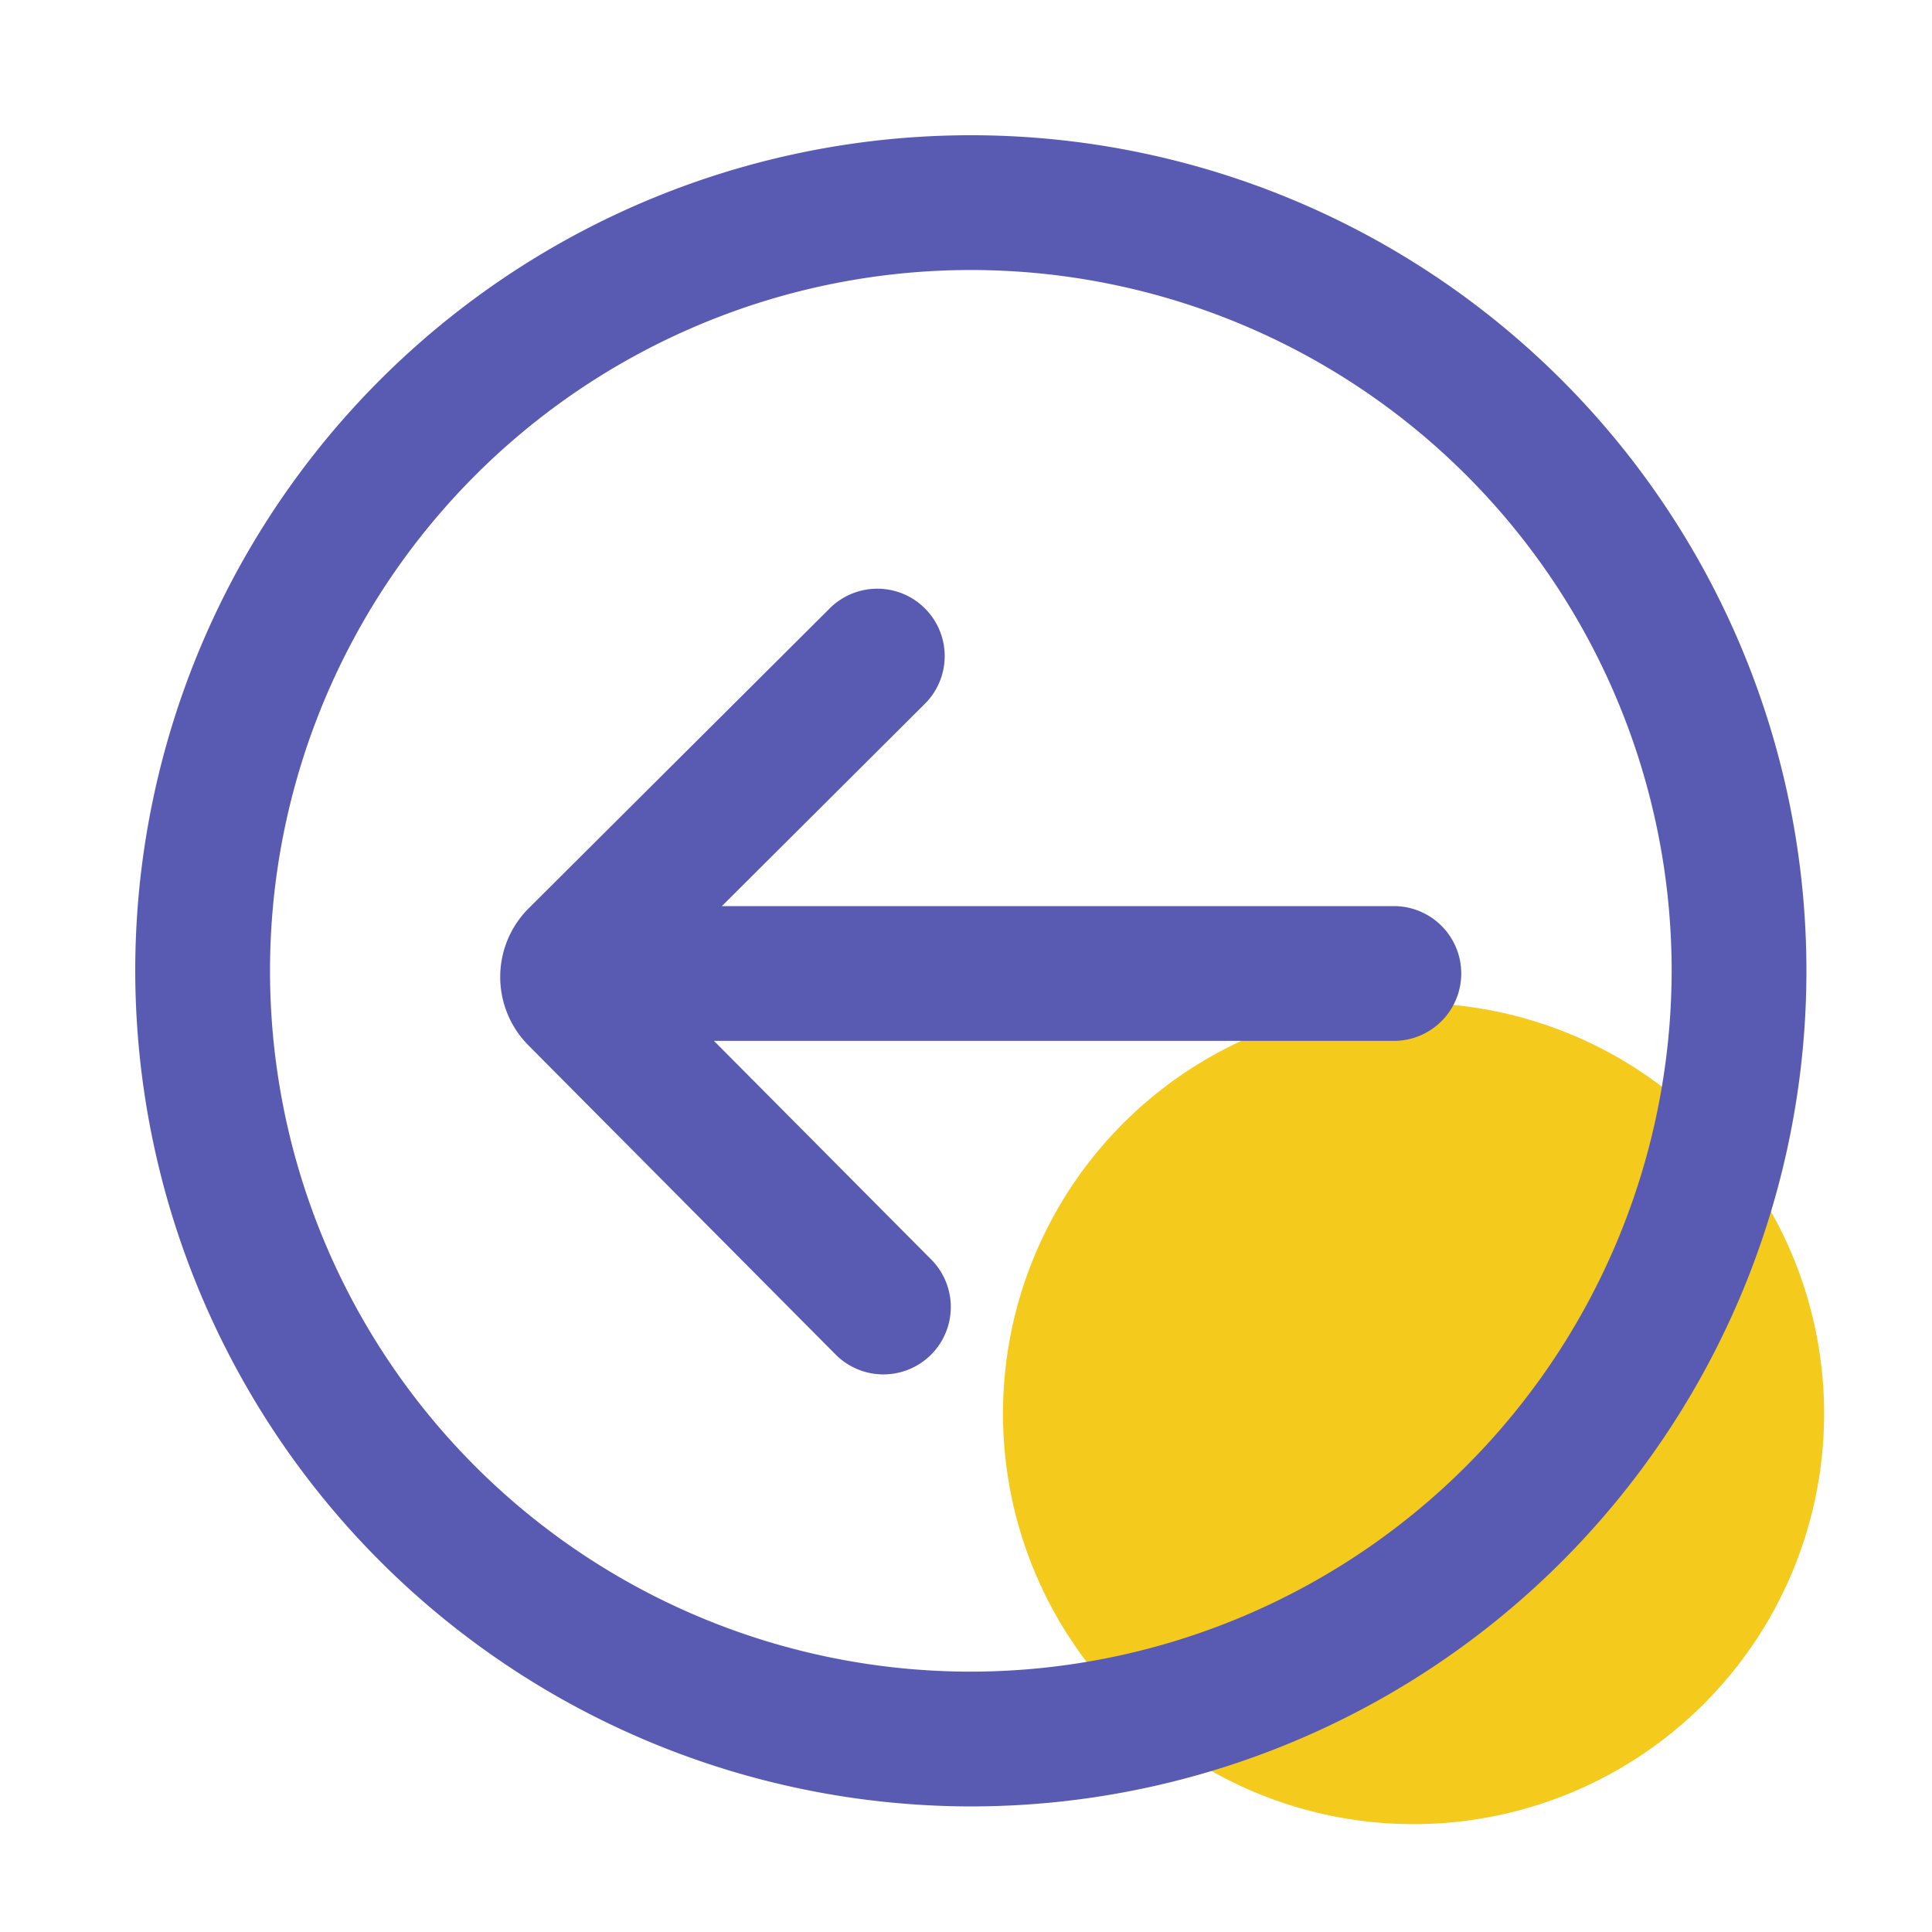 <?xml version="1.0" standalone="no"?><!DOCTYPE svg PUBLIC "-//W3C//DTD SVG 1.1//EN" "http://www.w3.org/Graphics/SVG/1.1/DTD/svg11.dtd"><svg t="1591983064646" class="icon" viewBox="0 0 1024 1024" version="1.1" xmlns="http://www.w3.org/2000/svg" p-id="2586" xmlns:xlink="http://www.w3.org/1999/xlink" width="200" height="200"><defs><style type="text/css"></style></defs><path d="M966.81 749.225a217.6 217.6 0 1 0-217.6 217.6 217.6 217.6 0 0 0 217.6-217.6z" fill="#F4CA1C" p-id="2587"></path><path d="M71.68 514.56a442.88 442.88 0 1 1 442.88 442.88A443.392 443.392 0 0 1 71.68 514.56z m814.326 0a371.446 371.446 0 1 0-371.446 371.446 371.866 371.866 0 0 0 371.446-371.446z m-605.998 39.424a51.415 51.415 0 0 1 0.195-72.556l159.232-158.638a35.717 35.717 0 1 1 50.412 50.601L382.607 480.256h356.168a35.717 35.717 0 1 1 0 71.434H378.409L493.568 667.566a35.717 35.717 0 0 1-50.688 50.35z" fill="#595BB3" p-id="2588"></path></svg>